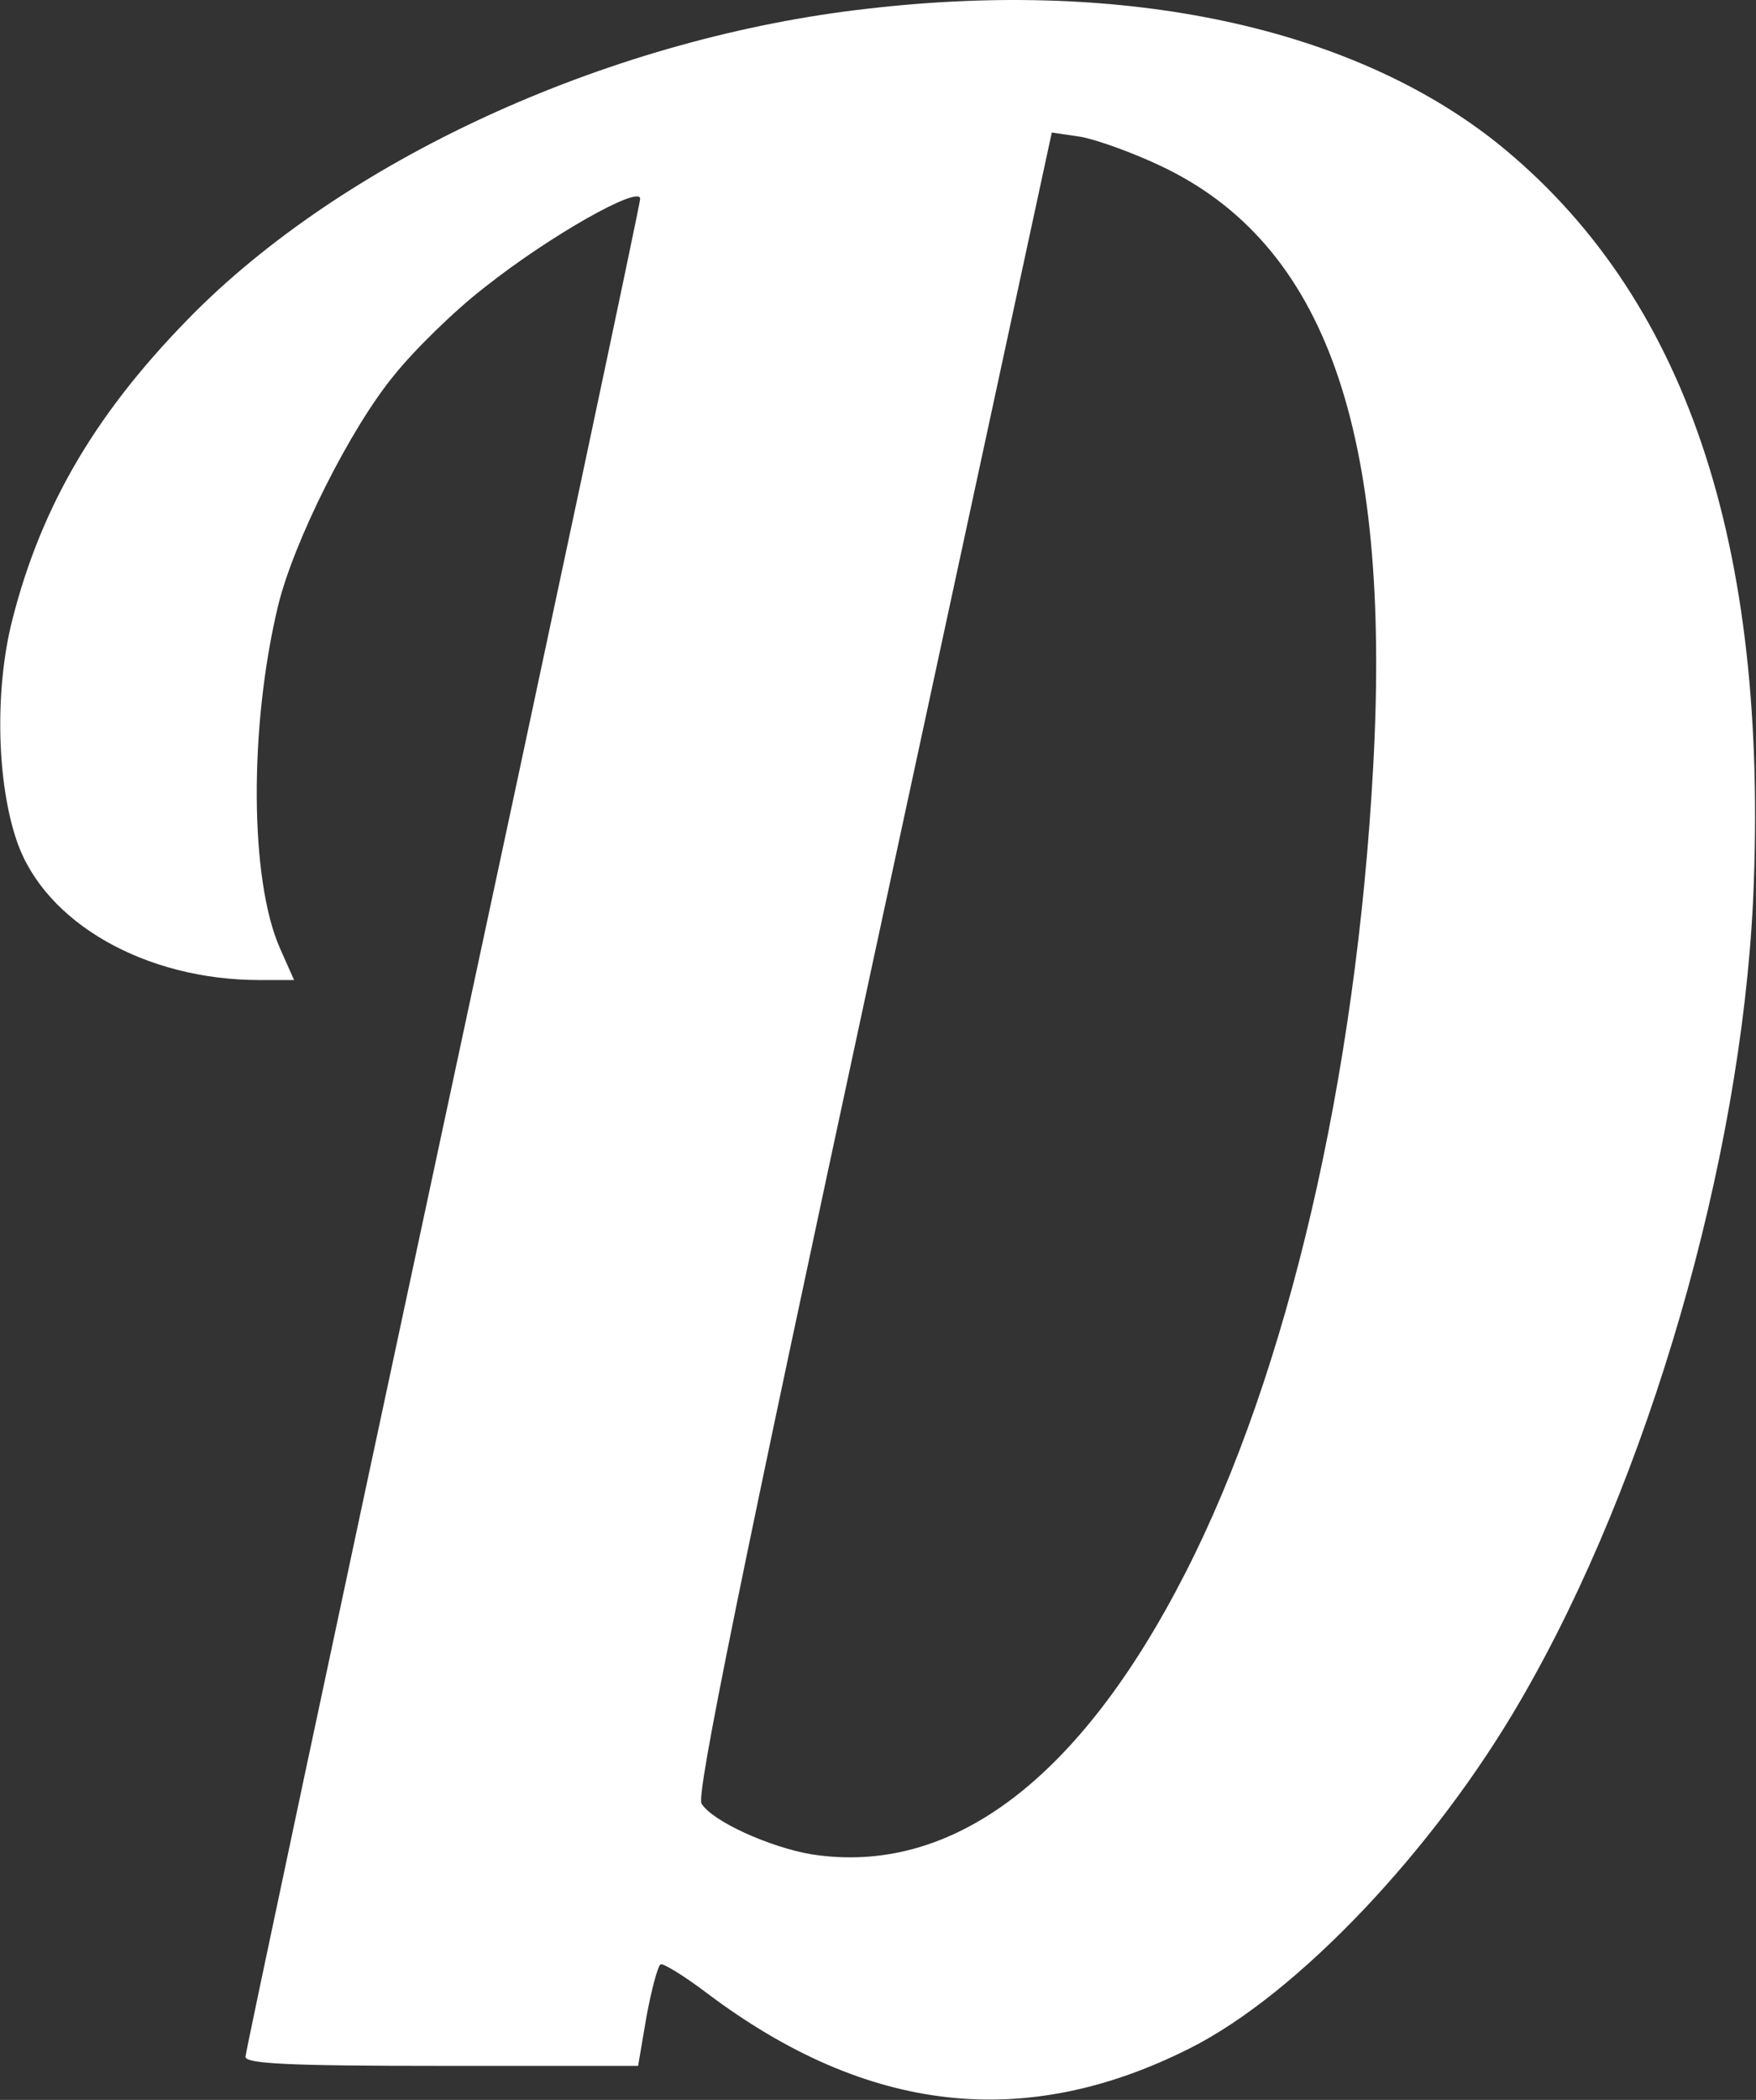 <svg version="1.2" xmlns="http://www.w3.org/2000/svg" viewBox="0 0 1445 1727" width="1445" height="1727">
	<rect x="0" y="0" width="1445" height="1727" fill="#333333" stroke="none"/>
	<title>Digital_Bros_logo-svg</title>
	<style>
		.s0 { fill: #ffffff } 
	</style>
	<g id="Layer">
		<path id="Layer" fill-rule="evenodd" class="s0" d="m1232.1 117.7c154.8 124.7 223.9 328.2 210.5 622.8c-10.4 215.1-85.8 476.1-190.8 657c-71.3 123.5-183.9 242.4-272.6 287c-135.7 68.4-265.6 53.9-397.3-45.2c-19.1-14.5-36.5-25-38.3-23.8c-2.3 1.2-7.5 20.9-11.6 42.9l-6.9 40.6h-161.9c-125.2 0-161.2-1.7-161.2-7.5c0-3.5 73.1-347.4 162.4-763.7c89.3-415.8 162.4-760.2 162.4-764.3c0-11.6-74.2 30.2-127.6 72.5c-24.9 19.1-58.6 52.2-74.8 72.5c-36 43.5-83 137.4-95.7 190.2c-23.8 99.7-23.2 225 1.7 281.2l11.6 26.1h-28.4c-94 0-176.3-47-199.5-113.6c-16.8-48.2-18.6-124.7-4.1-182.1c24.4-96.3 70.8-174 151.4-254.6c129.9-128.7 345.1-225.5 553.9-248.7c212.3-24.4 397.3 15.6 516.8 110.7zm-342.8-5.2l-23.8-3.5l-147.3 682.5c-107.9 500.4-145.6 685.4-140.9 691.8c8.7 14.5 56.2 35.9 90.4 41.7c115.5 18 221-61.4 308-231.9c84.1-164.7 140.4-406.5 154.3-662.8c15.1-276-39.4-430.2-175.2-494c-23.2-11-52.7-21.5-65.5-23.8z" />
	</g>
</svg>
